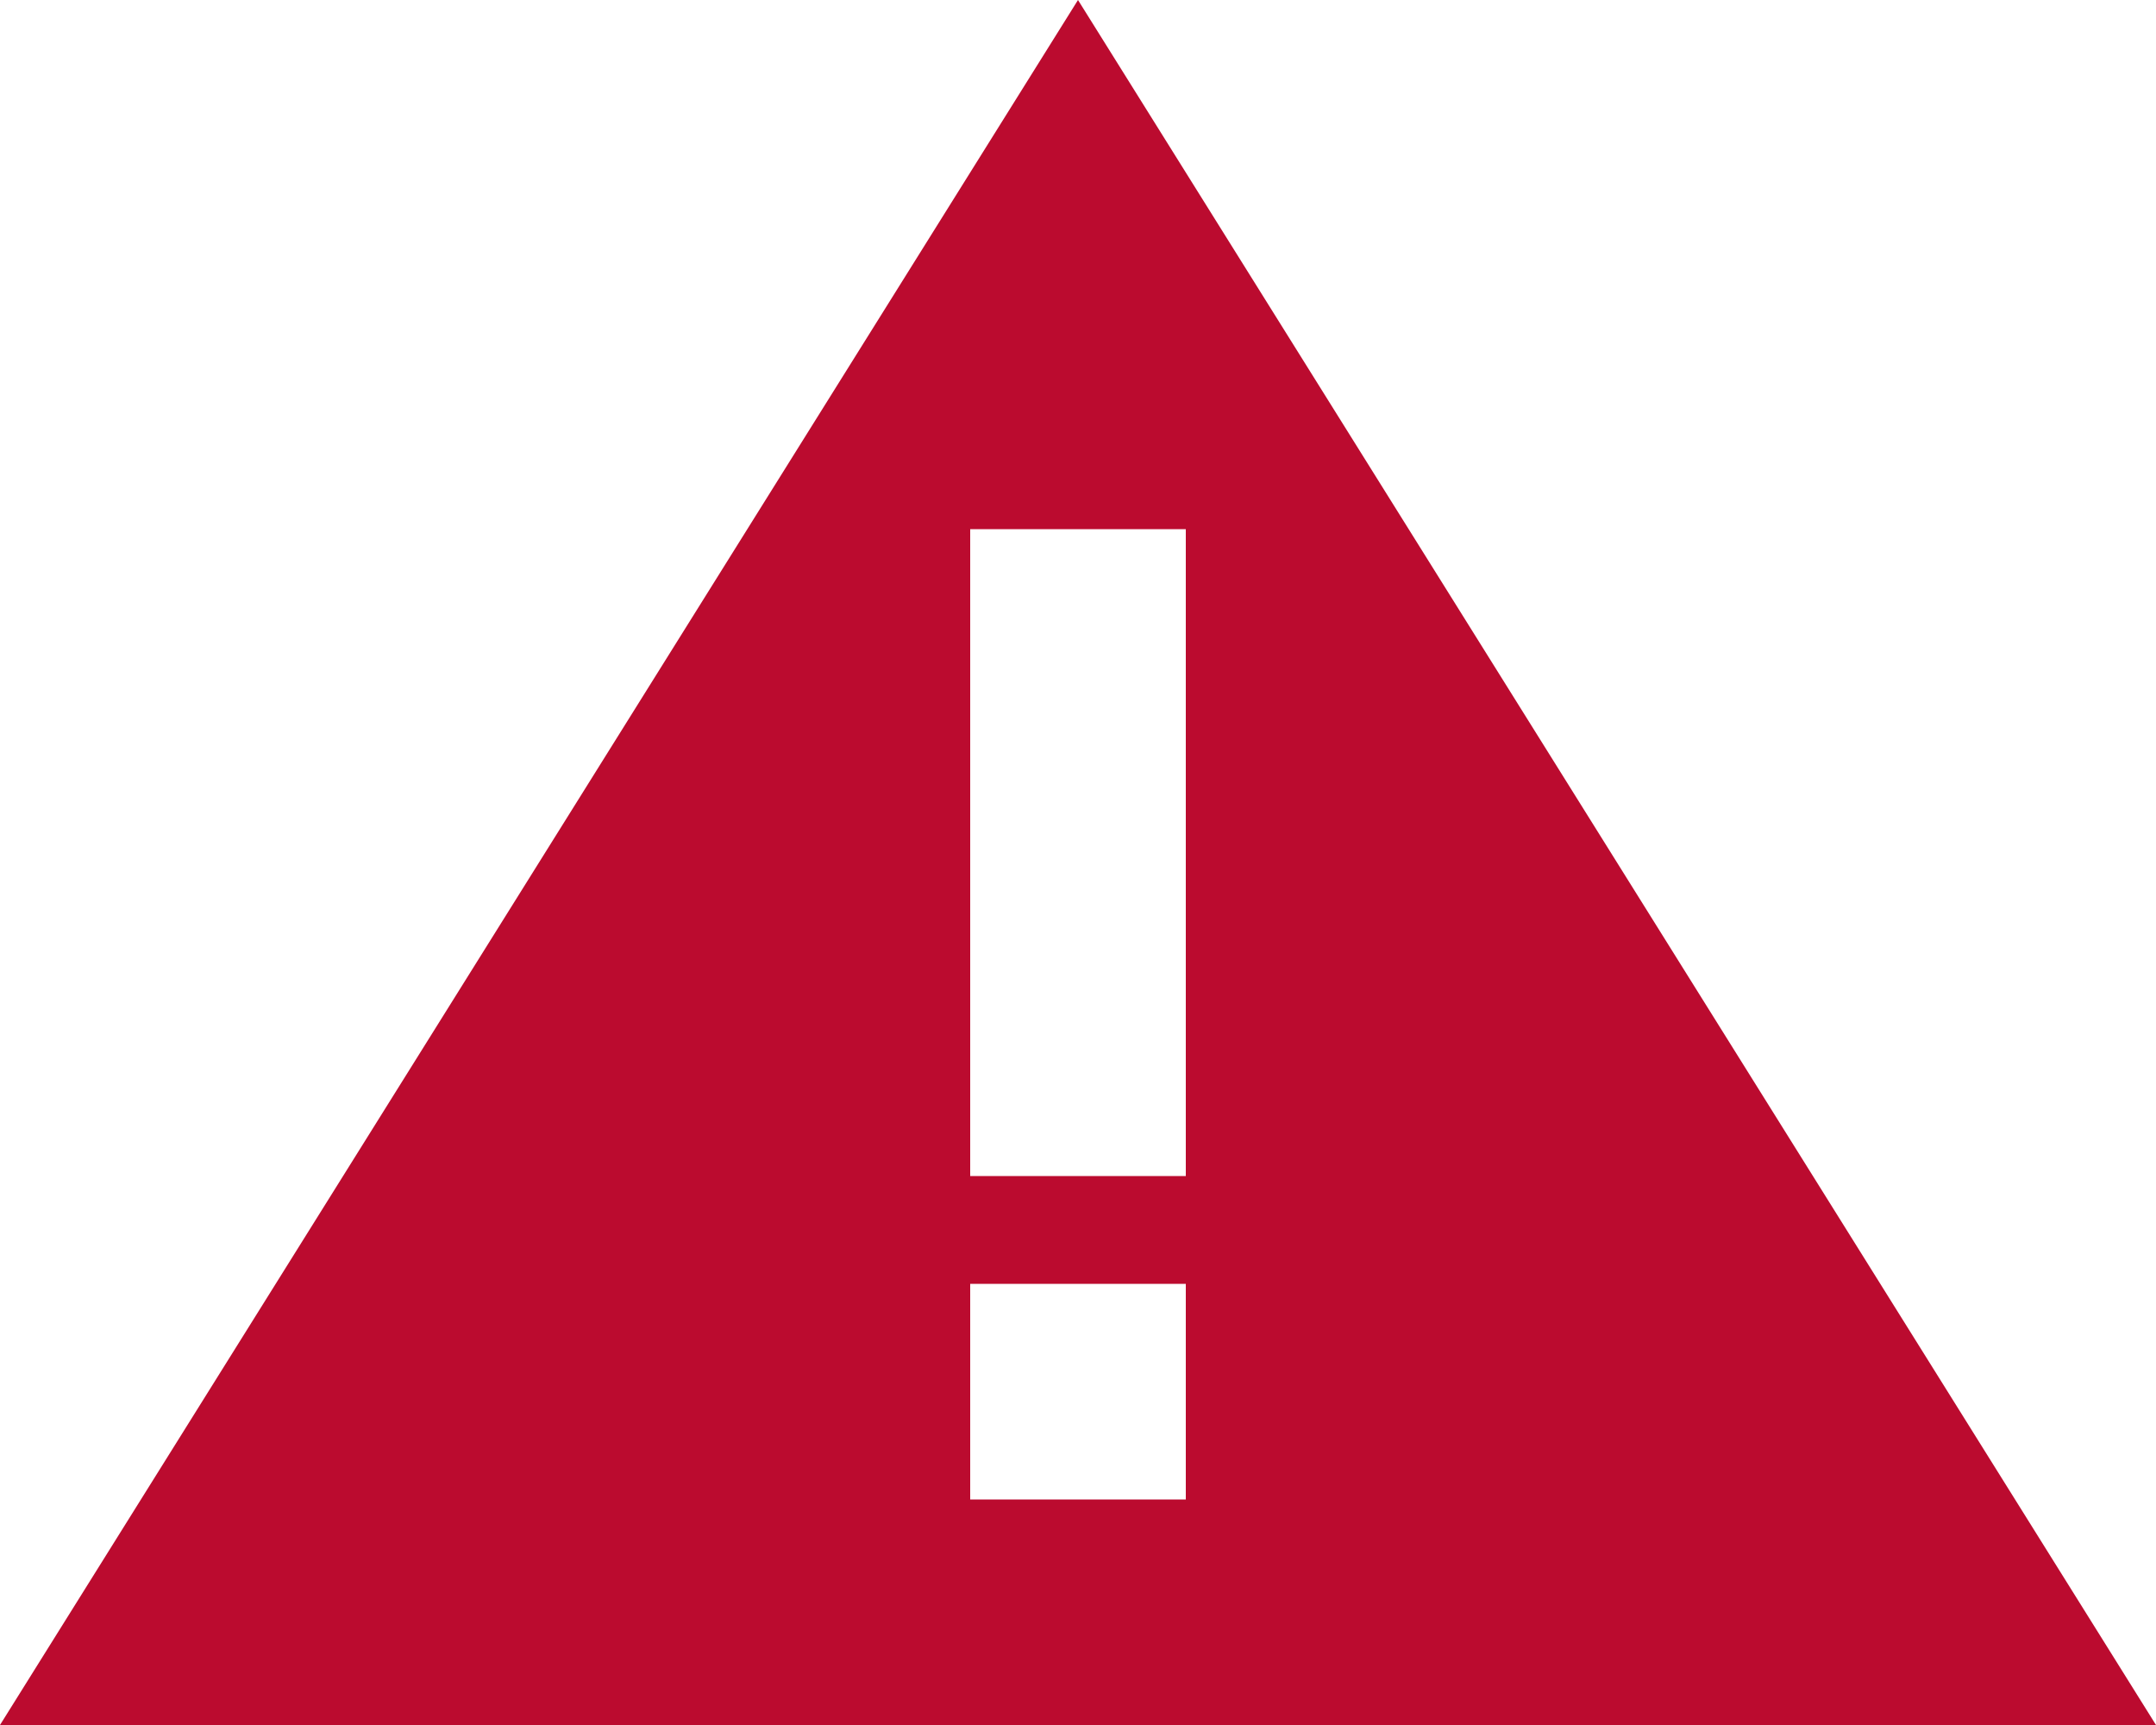 <svg xmlns="http://www.w3.org/2000/svg" xmlns:xlink="http://www.w3.org/1999/xlink" id="Layer_1" width="20" height="16" x="0" y="0" baseProfile="tiny" version="1.2" viewBox="0 0 20 16" xml:space="preserve"><path fill="#BB0B2F" d="M10,0L0,16h20L10,0z M11,13.908H9v-2h2V13.908z M9,10.908v-6h2v6H9z"/></svg>